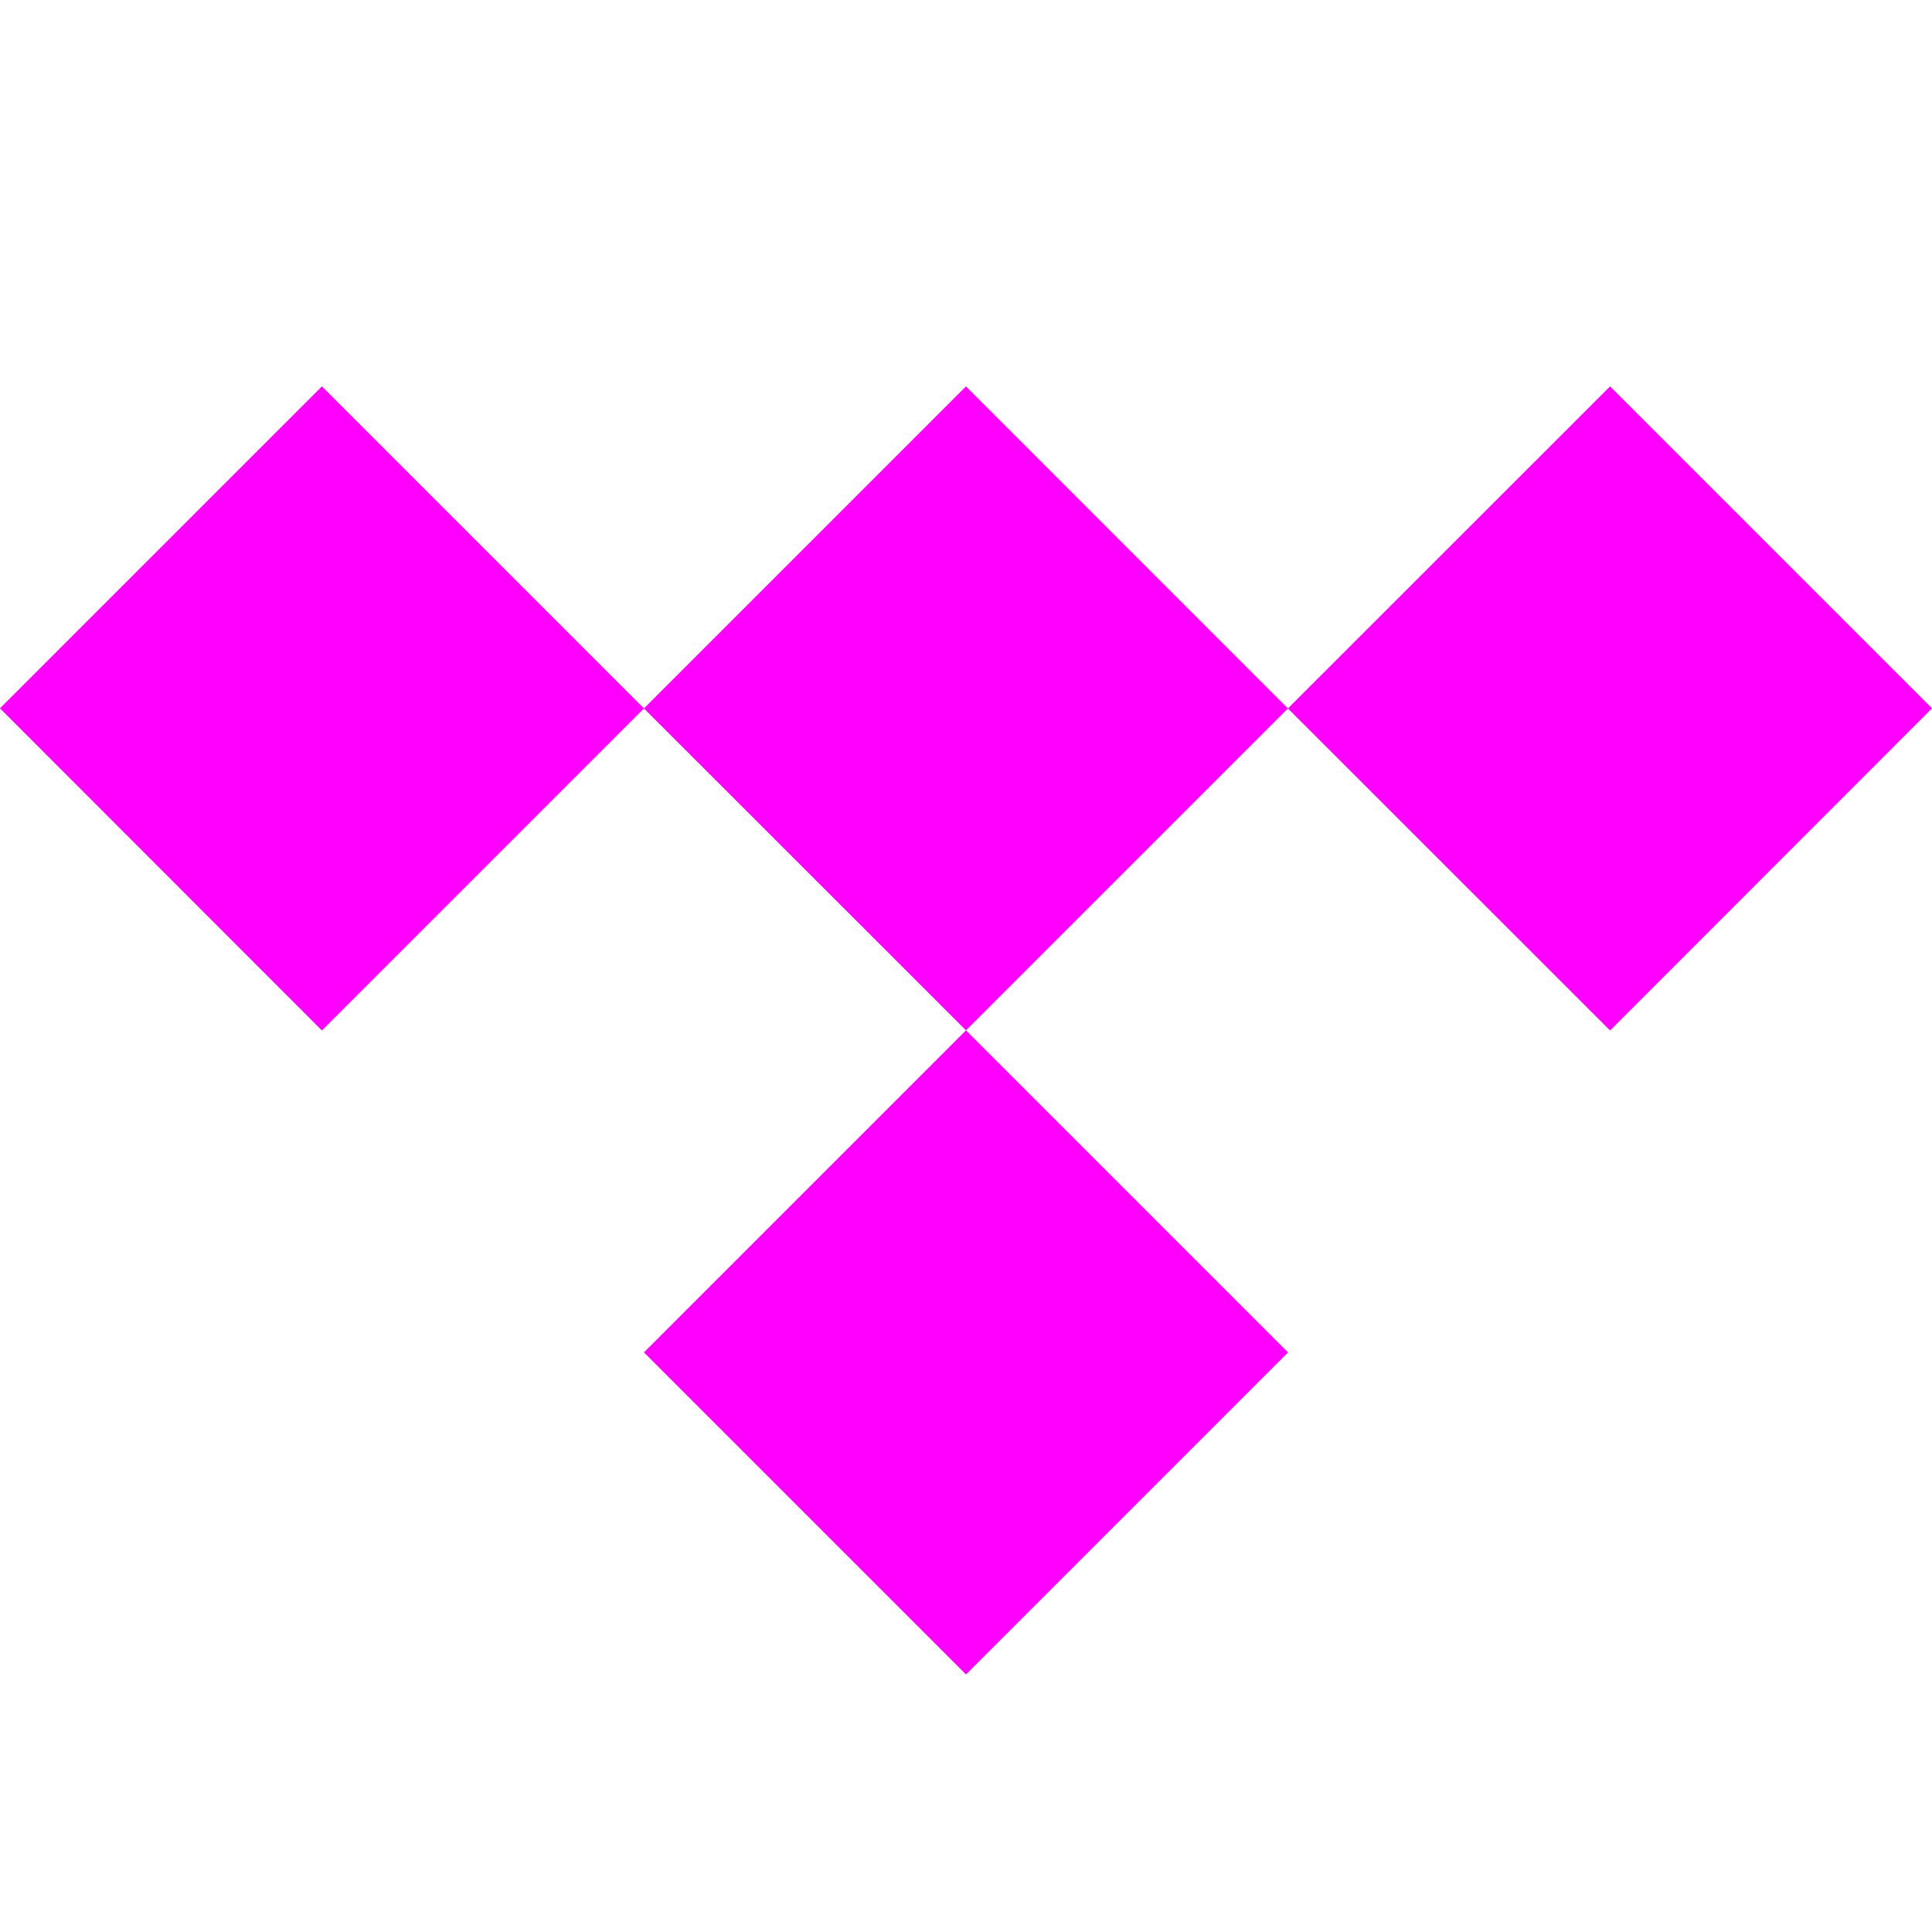 <svg width="16" height="16" viewBox="0 0 16 16" fill="none" xmlns="http://www.w3.org/2000/svg">
<path d="M2.666 8.534L5.333 5.867L8 8.533L5.333 11.2L8 13.867L10.667 11.2L8 8.533L10.666 5.867L13.334 8.534L16 5.866L13.334 3.2L10.666 5.867L8 3.2L5.333 5.867L2.666 3.2L0 5.866L2.666 8.534Z" fill="#FF00FF"/>
</svg>
